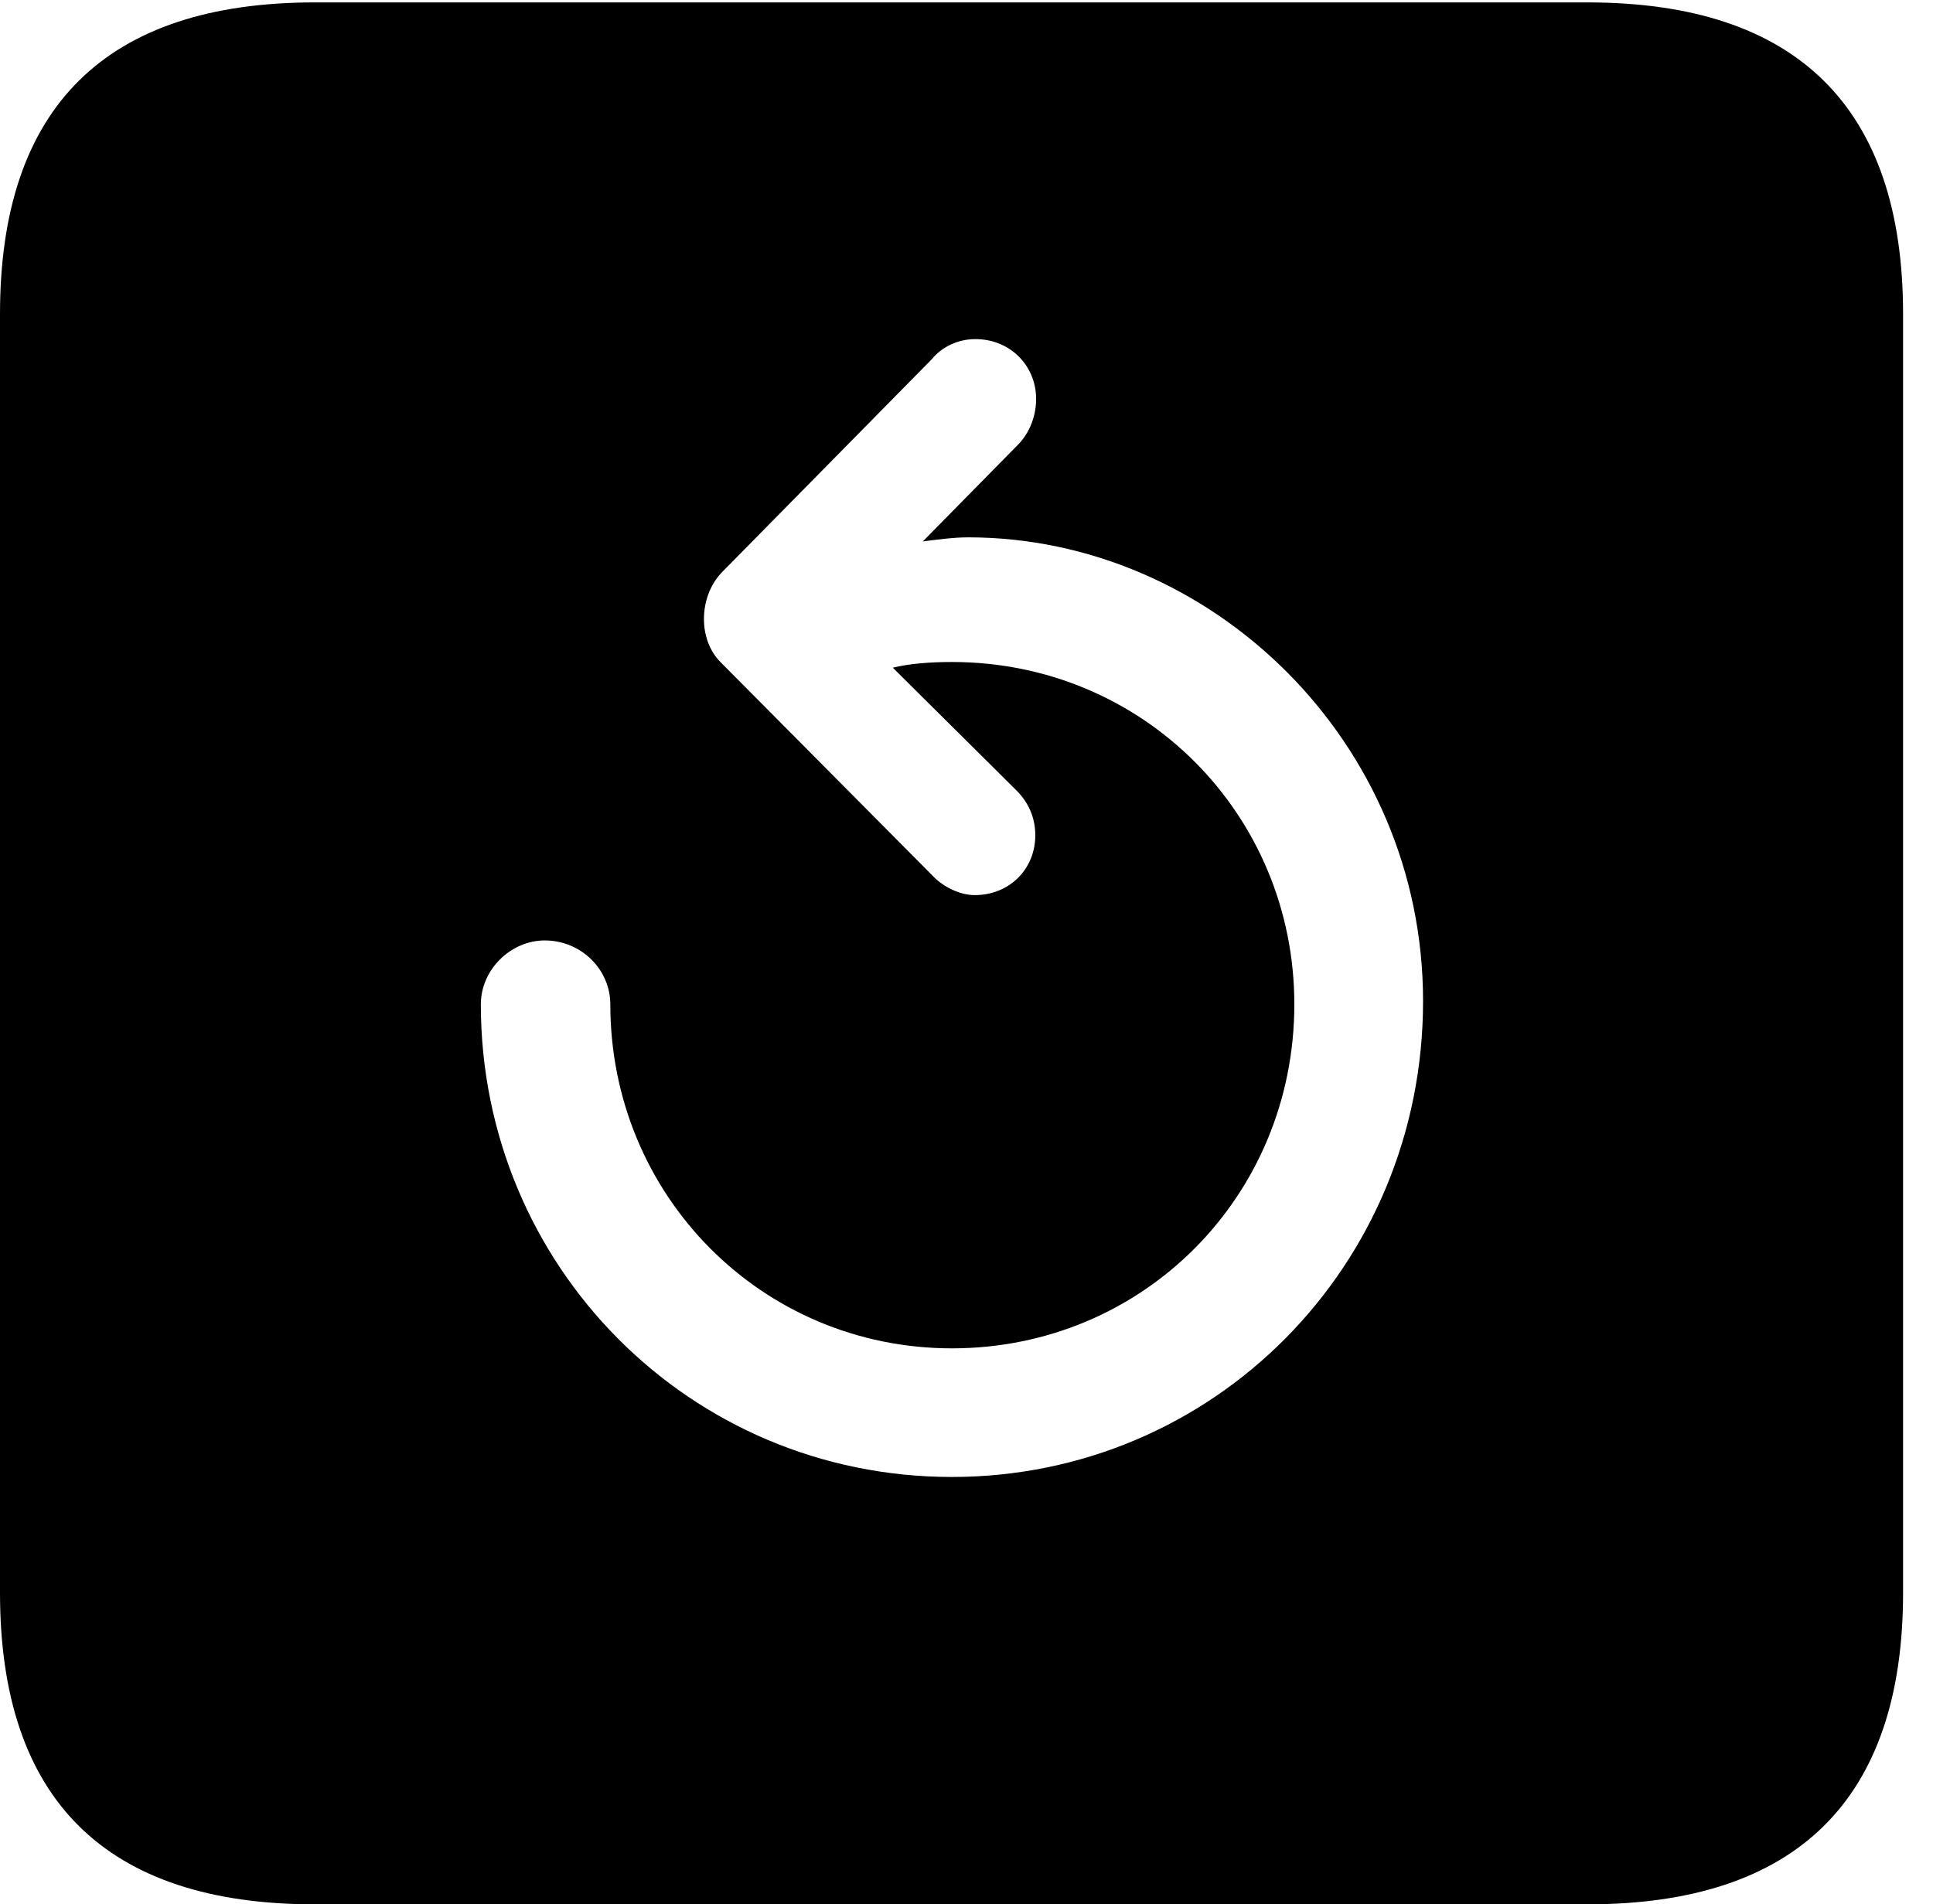 <svg version="1.1" xmlns="http://www.w3.org/2000/svg" xmlns:xlink="http://www.w3.org/1999/xlink" width="23.32" height="22.979" viewBox="0 0 23.32 22.979">
 <g>
  <rect height="22.979" opacity="0" width="23.32" x="0" y="0"/>
  <path d="M22.959 3.789L22.959 19.219C22.959 21.709 21.68 22.979 19.15 22.979L3.799 22.979C1.279 22.979 0 21.719 0 19.219L0 3.789C0 1.289 1.279 0.029 3.799 0.029L19.15 0.029C21.68 0.029 22.959 1.299 22.959 3.789ZM11.24 4.336L8.701 6.914C8.428 7.207 8.418 7.725 8.701 7.998L11.27 10.586C11.387 10.703 11.582 10.801 11.758 10.801C12.178 10.801 12.49 10.488 12.49 10.078C12.49 9.873 12.412 9.688 12.266 9.541L10.771 8.057C10.967 8.008 11.221 7.988 11.484 7.988C13.789 7.988 15.615 9.824 15.615 12.119C15.615 14.434 13.789 16.27 11.484 16.27C9.189 16.27 7.363 14.424 7.363 12.119C7.363 11.699 7.012 11.348 6.572 11.348C6.162 11.348 5.801 11.699 5.801 12.119C5.801 15.273 8.32 17.822 11.484 17.822C14.639 17.822 17.168 15.273 17.168 12.08C17.168 8.945 14.609 6.484 11.68 6.484C11.494 6.484 11.289 6.514 11.133 6.533L12.295 5.352C12.422 5.215 12.5 5.02 12.5 4.814C12.5 4.414 12.188 4.092 11.768 4.092C11.562 4.092 11.367 4.18 11.24 4.336Z" fill="currentColor"/>
 </g>
</svg>
